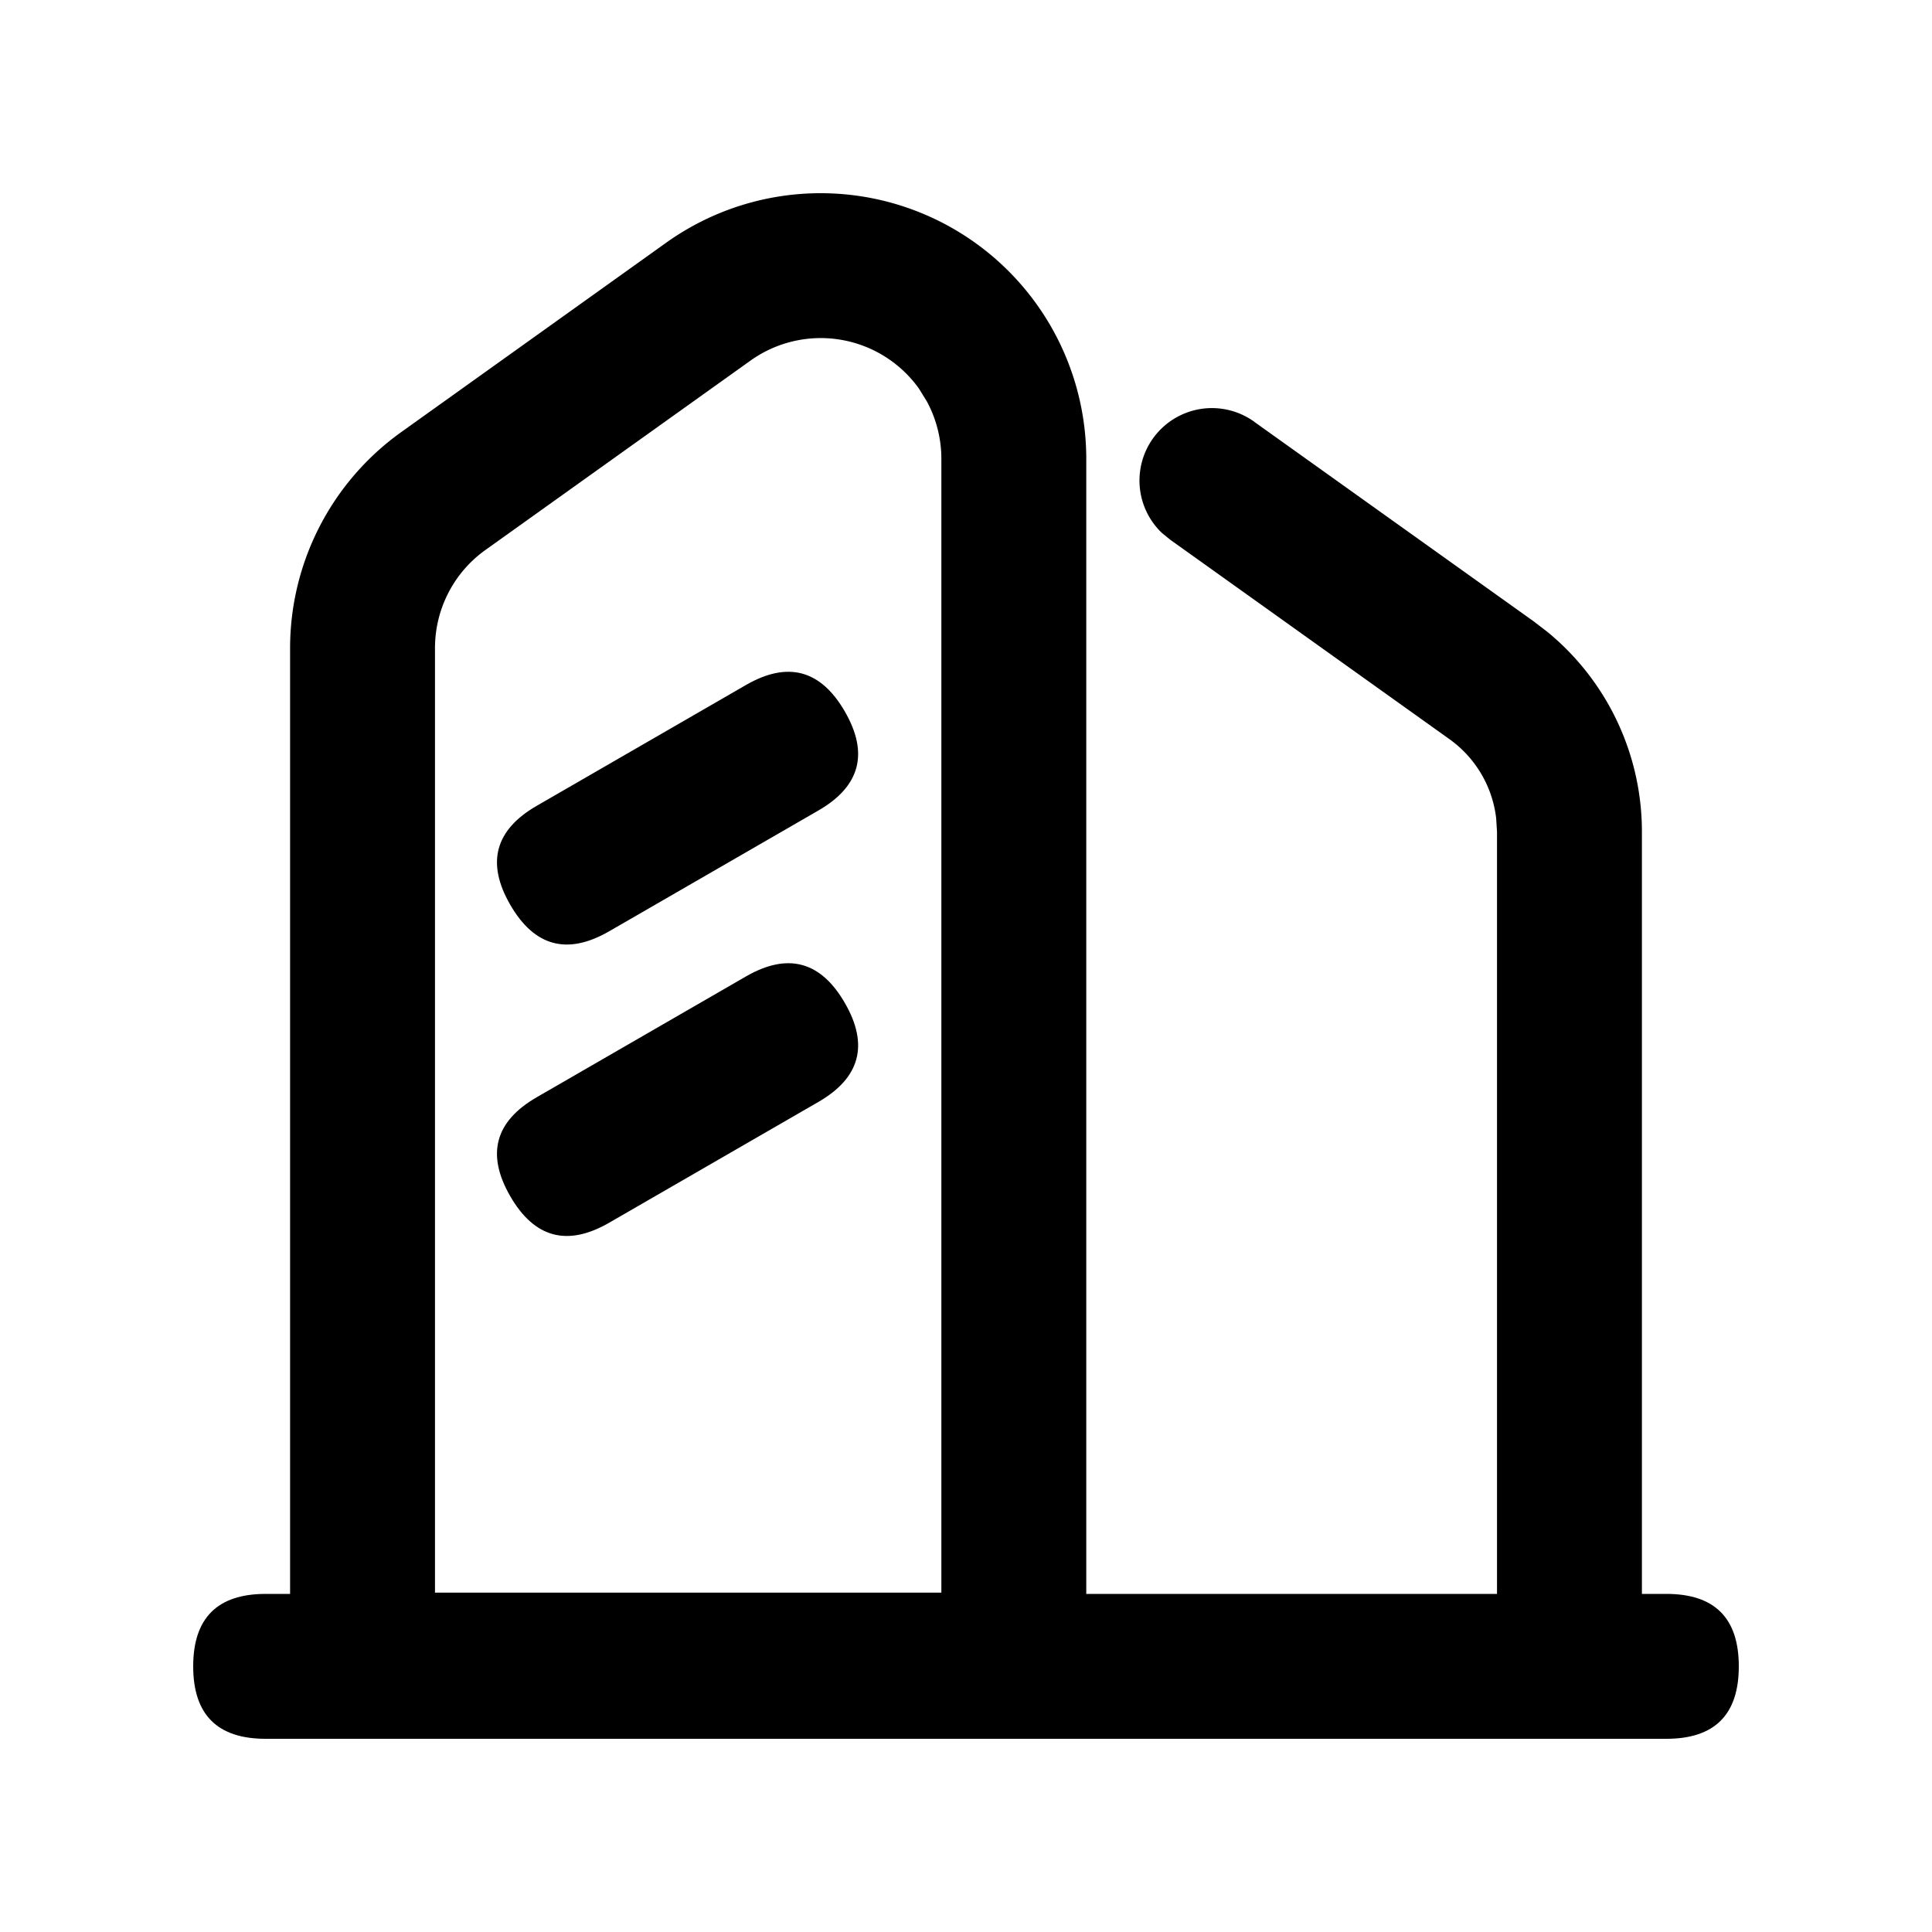 <?xml version="1.0" standalone="no"?><!DOCTYPE svg PUBLIC "-//W3C//DTD SVG 1.1//EN" "http://www.w3.org/Graphics/SVG/1.1/DTD/svg11.dtd"><svg t="1640872893168" class="icon" viewBox="0 0 1024 1024" version="1.1" xmlns="http://www.w3.org/2000/svg" p-id="3962" xmlns:xlink="http://www.w3.org/1999/xlink" width="200" height="200"><defs><style type="text/css"></style></defs><path d="M102.4 844.8m38.4 0l742.4 0q38.4 0 38.4 38.4l0 0q0 38.4-38.4 38.4l-742.4 0q-38.4 0-38.4-38.4l0 0q0-38.4 38.4-38.4Z" p-id="3963"></path><path d="M353.126 128.614l-140.39 100.352a140.8 140.8 0 0 0-58.982 114.534v577.485h421.99V243.2a140.8 140.8 0 0 0-222.618-114.586z m138.138 84.173c5.018 9.267 7.68 19.763 7.68 30.413v600.934H230.554V343.501c0-20.685 9.984-40.09 26.829-52.07l140.39-100.301a64 64 0 0 1 89.293 14.848l4.198 6.81z" p-id="3964"></path><path d="M251.236 446.284m33.255-19.2l110.851-64q33.255-19.2 52.455 14.055l0 0q19.2 33.255-14.055 52.455l-110.851 64q-33.255 19.2-52.455-14.055l0 0q-19.2-33.255 14.055-52.455Z" p-id="3965"></path><path d="M251.236 600.754m33.255-19.2l110.851-64q33.255-19.2 52.455 14.055l0 0q19.2 33.255-14.055 52.455l-110.851 64q-33.255 19.2-52.455-14.055l0 0q-19.2-33.255 14.055-52.455Z" p-id="3966"></path><path d="M664.934 223.642a38.4 38.4 0 0 0-49.05 58.88l4.403 3.584 147.968 105.677c13.824 9.882 22.733 25.088 24.73 41.779l0.461 7.27v442.368a38.4 38.4 0 0 0 76.442 5.222l0.358-5.222V440.832c0-41.114-18.432-79.872-49.92-105.779l-7.475-5.734-147.968-105.677z" p-id="3967"></path></svg>